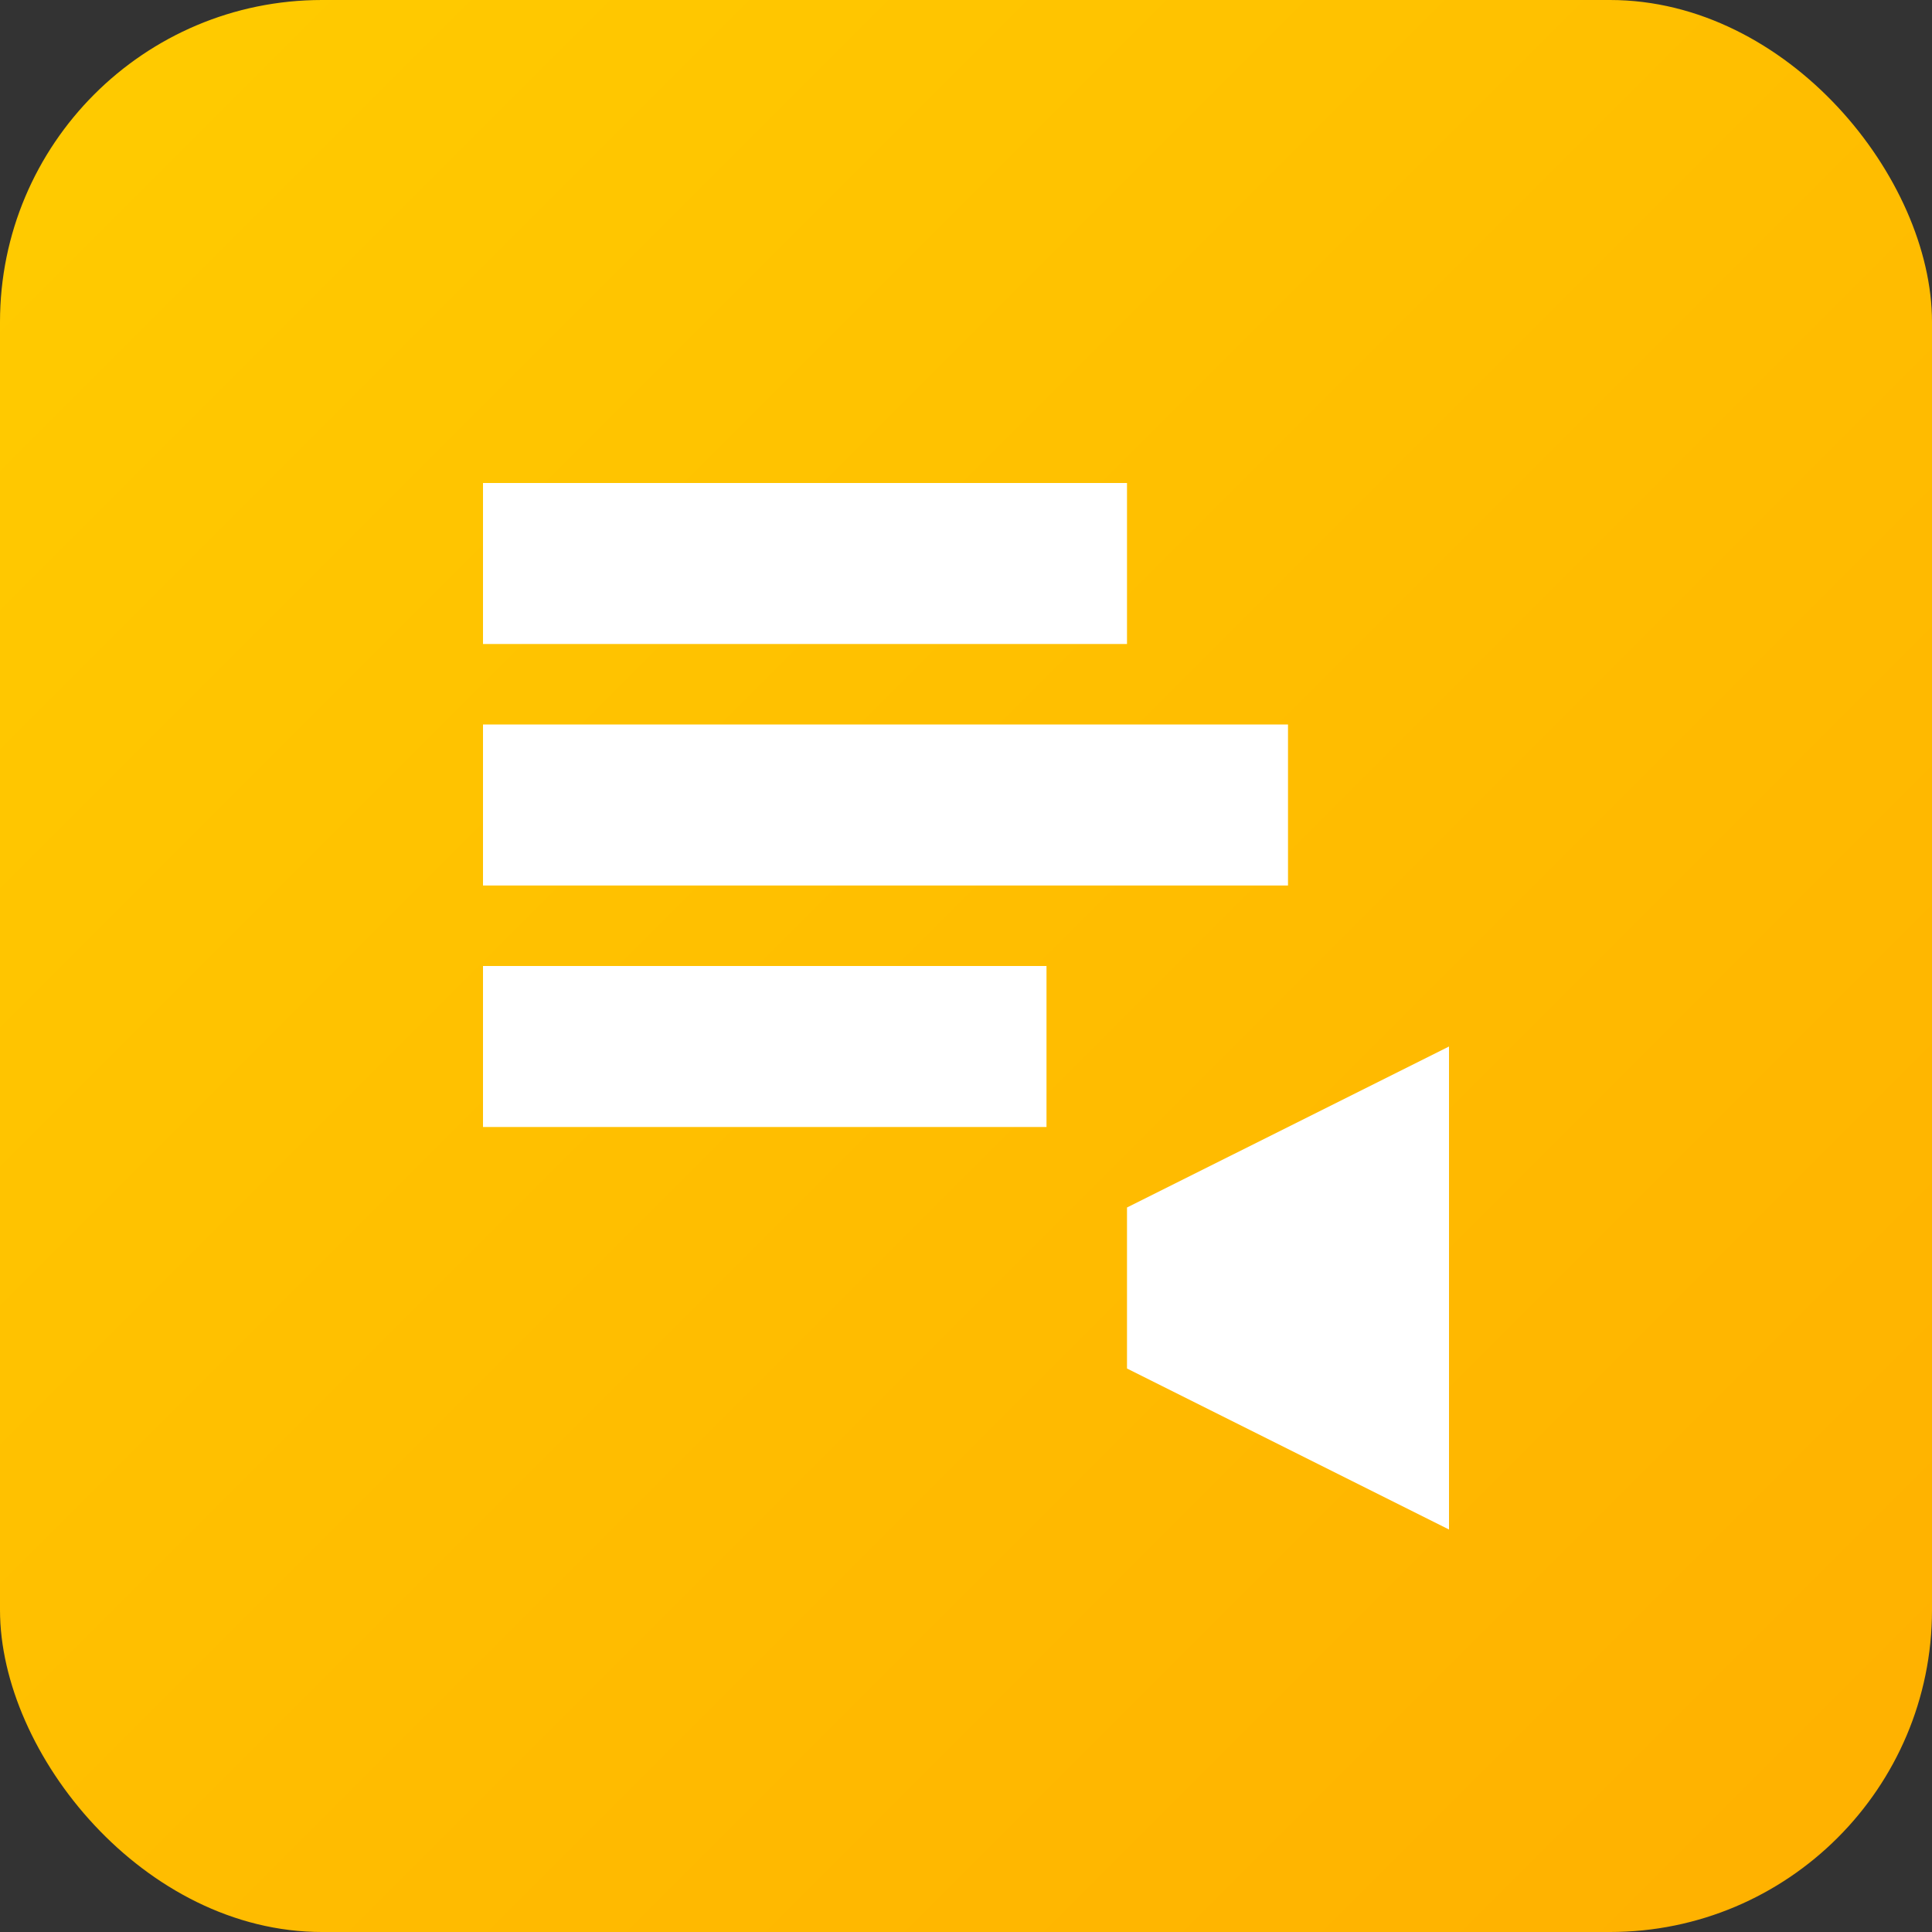 <svg viewBox="0 0 24 24" xmlns="http://www.w3.org/2000/svg">
  <rect x="0" y="0" width="24" height="24" fill="#333333" stroke="none"/>
  <defs>
    <linearGradient id="grad" x1="0%" y1="0%" x2="100%" y2="100%">
      <stop offset="0%" style="stop-color:#FFCC00;stop-opacity:1" />
      <stop offset="100%" style="stop-color:#FFB000;stop-opacity:1" />
    </linearGradient>
  </defs>
  <rect width="24" height="24" rx="4" fill="url(#grad)"/>
           <g fill="white">
             <path d="M6 6h8v2H6zM6 9h10v2H6zM6 12h7v2H6z"/>
             <path d="M14 15l4-2v6l-4-2v-2z"/>
           </g>
</svg>